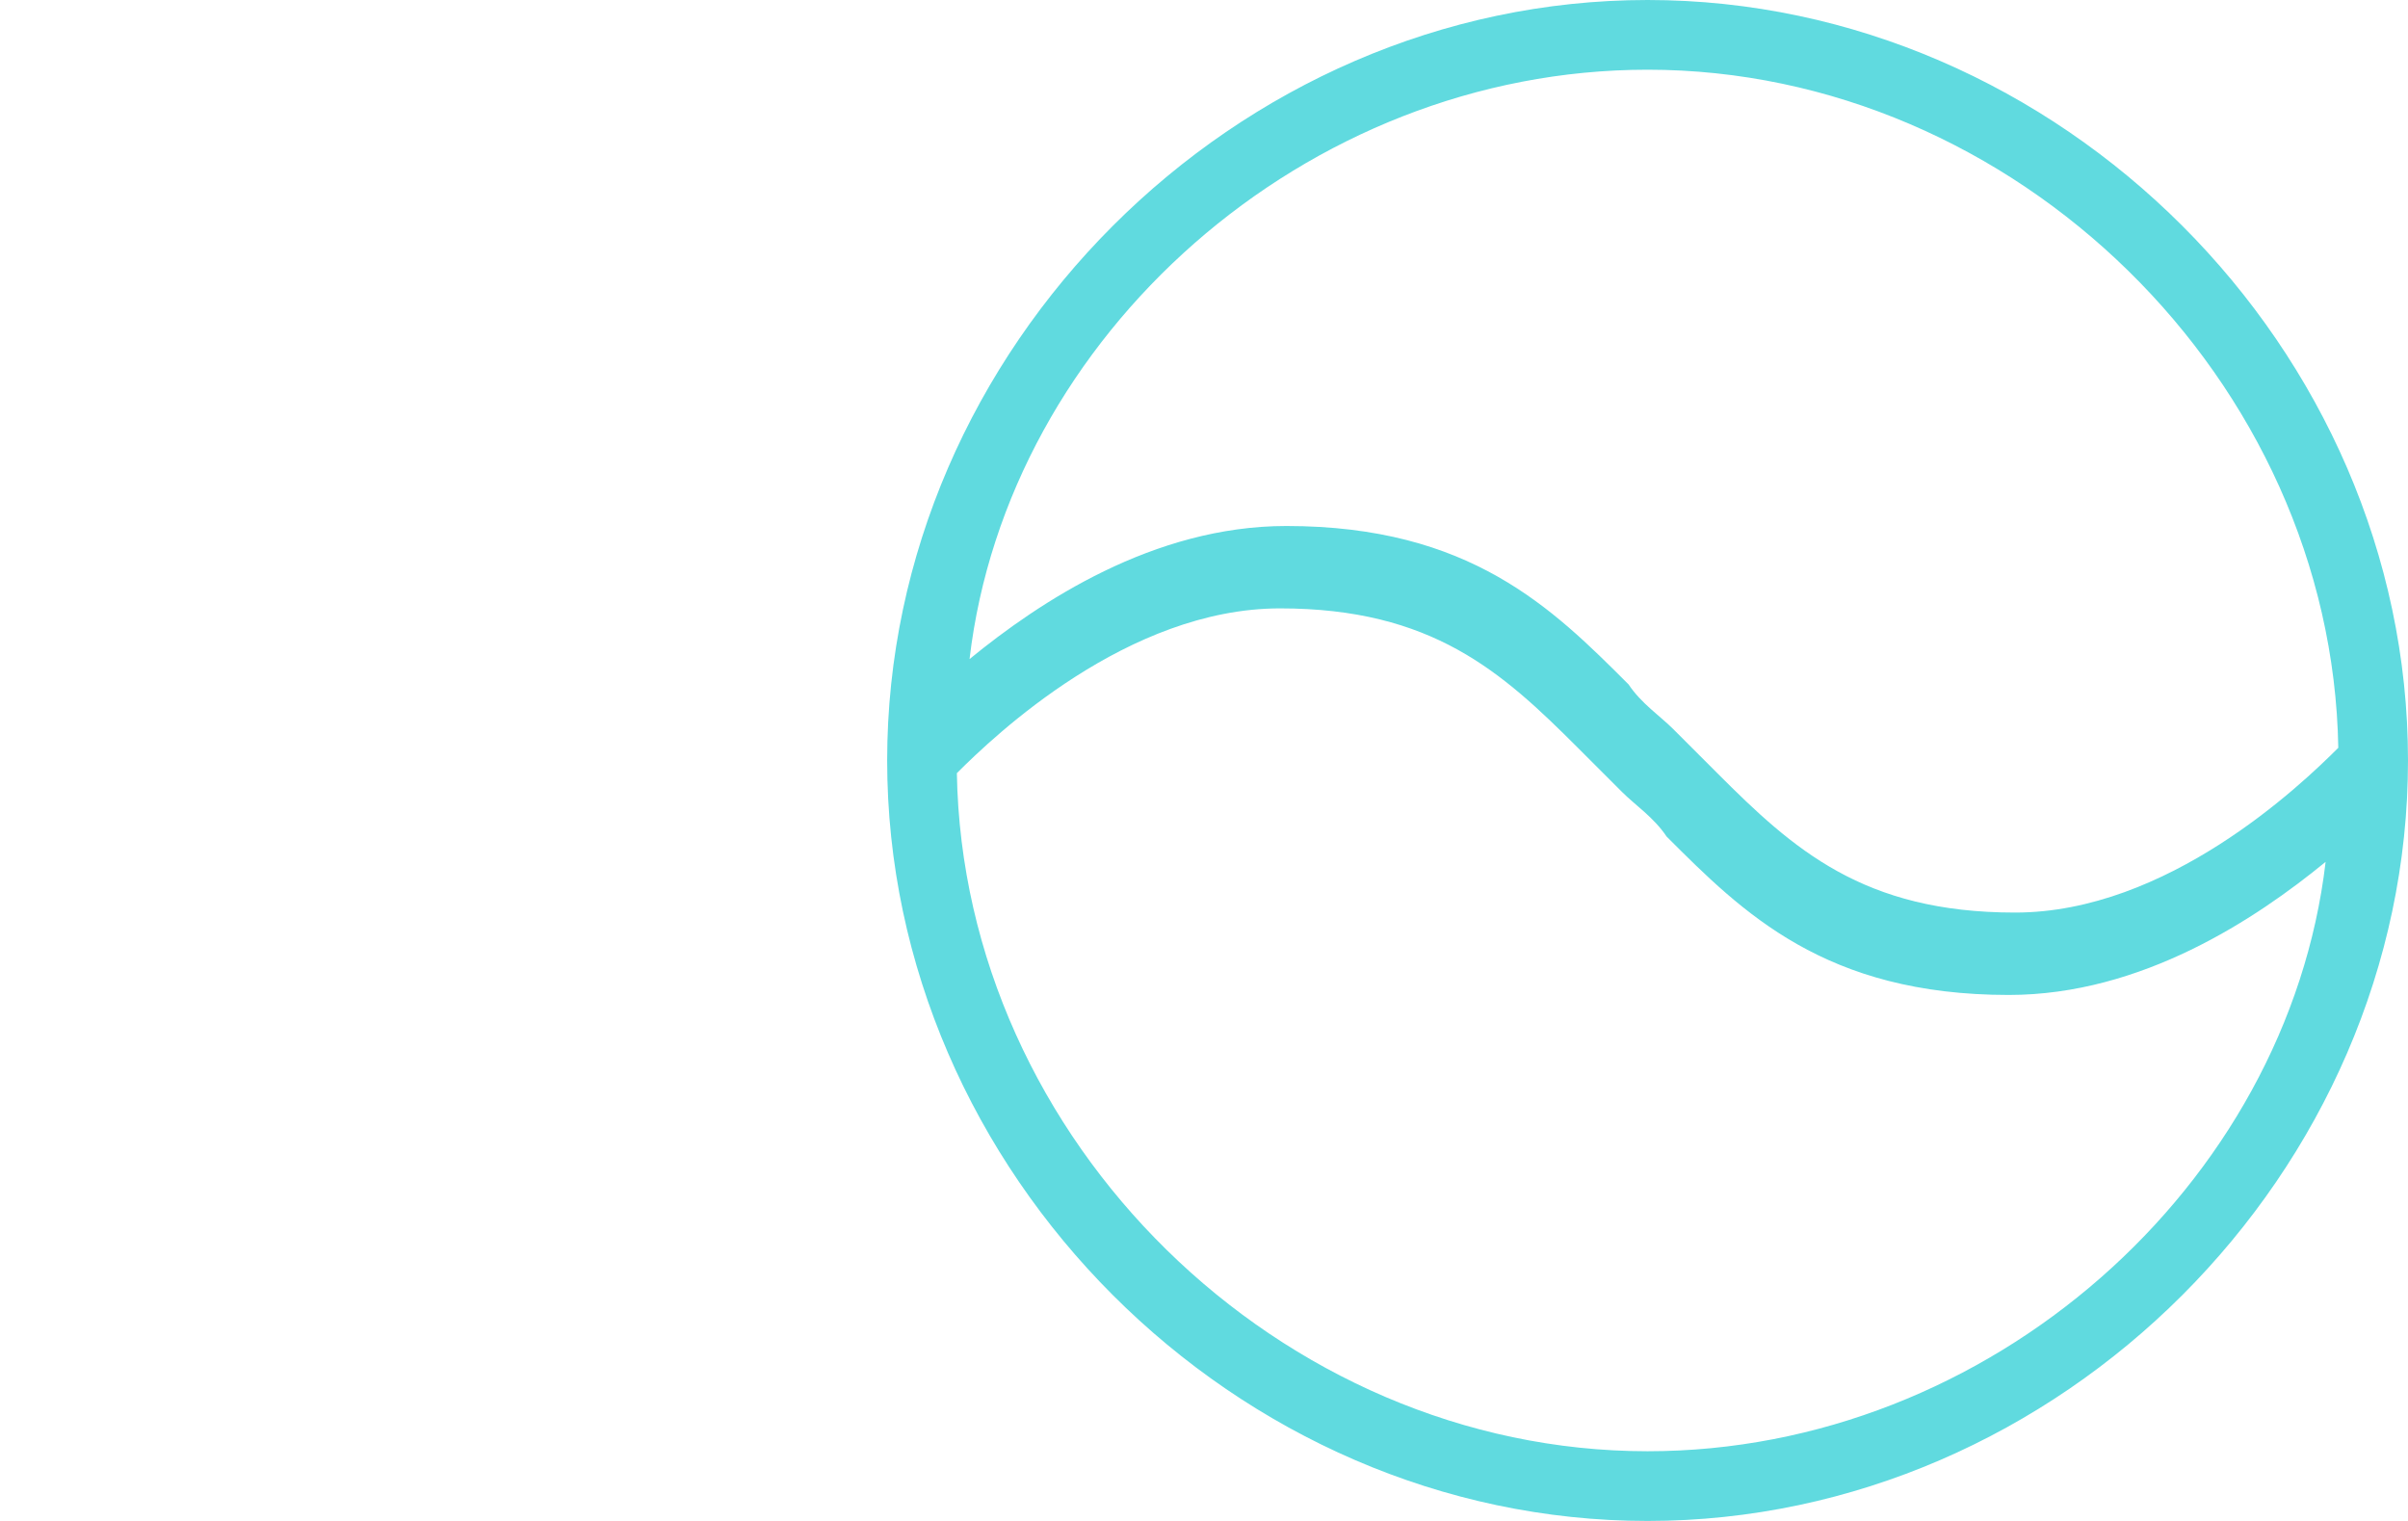 <?xml version="1.0" encoding="utf-8"?>
<!-- Generator: Adobe Illustrator 19.2.1, SVG Export Plug-In . SVG Version: 6.00 Build 0)  -->
<svg version="1.1" id="Calque_1" xmlns="http://www.w3.org/2000/svg" xmlns:xlink="http://www.w3.org/1999/xlink" x="0px" y="0px"
	 viewBox="0 0 38 24" style="enable-background:new 0 0 38 24;" xml:space="preserve">
<style type="text/css">
	.st0{fill:none;}
	.st1{fill:#60DADF;}
</style>
<rect class="st0" width="38" height="24"/>
<path class="st1" d="M26,0c-6.5,0-12,5.5-12,12s5.5,12,12,12s12-5.5,12-12S32.5,0,26,0z M26,1.1c5.8,0,10.8,4.9,10.9,10.7
	c-0.6,0.6-2.7,2.6-5.1,2.6c-2.4,0-3.5-1-4.7-2.2c-0.2-0.2-0.5-0.5-0.7-0.7c-0.2-0.2-0.5-0.4-0.7-0.7c-1.2-1.2-2.5-2.5-5.4-2.5
	c-2.1,0-3.9,1.2-5,2.1C15.9,5.3,20.6,1.1,26,1.1z M26,22.9c-5.8,0-10.8-4.9-10.9-10.7c0.6-0.6,2.7-2.6,5.1-2.6c2.4,0,3.5,1,4.7,2.2
	c0.2,0.2,0.5,0.5,0.7,0.7c0.2,0.2,0.5,0.4,0.7,0.7c1.2,1.2,2.5,2.5,5.4,2.5c2.1,0,3.9-1.2,5-2.1C36.1,18.7,31.4,22.9,26,22.9z"/>
</svg>
